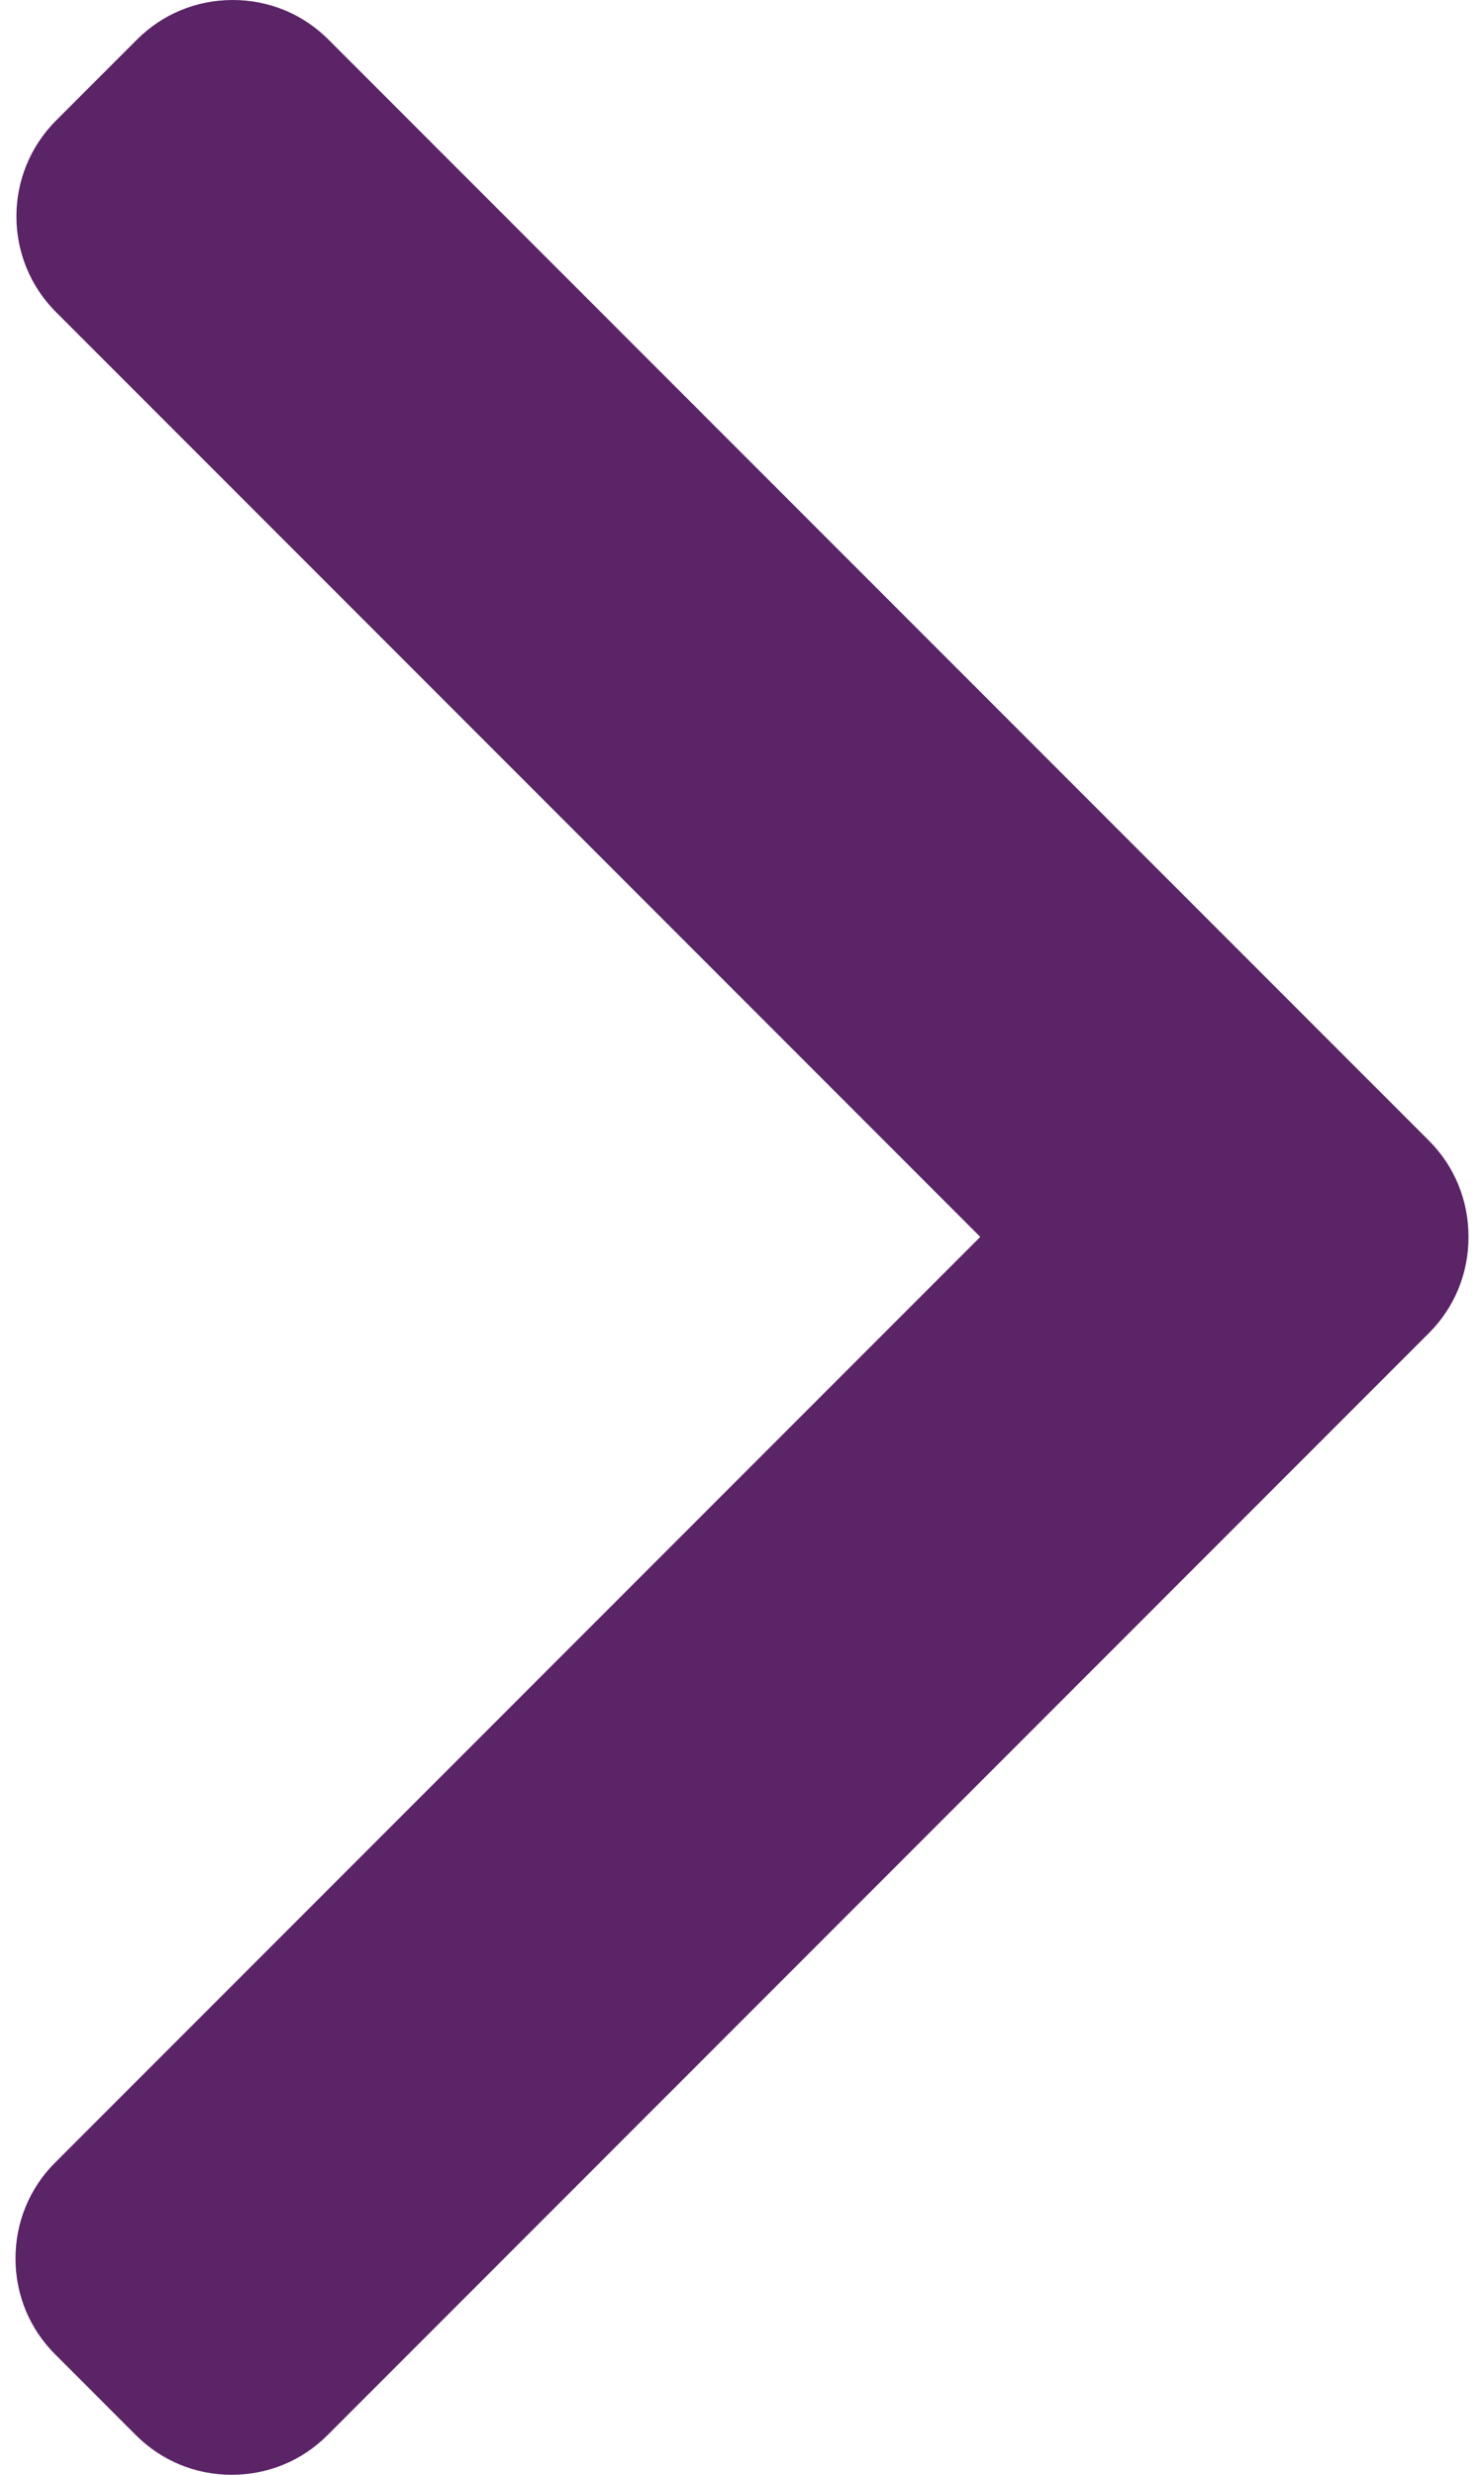 <svg width="18" height="30" viewBox="0 0 18 30" fill="none" xmlns="http://www.w3.org/2000/svg">
<path d="M17.334 13.829L3.983 0.479C3.675 0.17 3.262 0 2.823 0C2.383 0 1.971 0.17 1.662 0.479L0.679 1.462C0.039 2.103 0.039 3.144 0.679 3.783L11.89 14.994L0.667 26.217C0.358 26.526 0.188 26.938 0.188 27.377C0.188 27.817 0.358 28.229 0.667 28.538L1.65 29.521C1.959 29.83 2.371 30 2.81 30C3.25 30 3.662 29.83 3.971 29.521L17.334 16.158C17.643 15.848 17.813 15.434 17.812 14.995C17.813 14.553 17.643 14.139 17.334 13.829Z" fill="#5B2467"/>
</svg>
